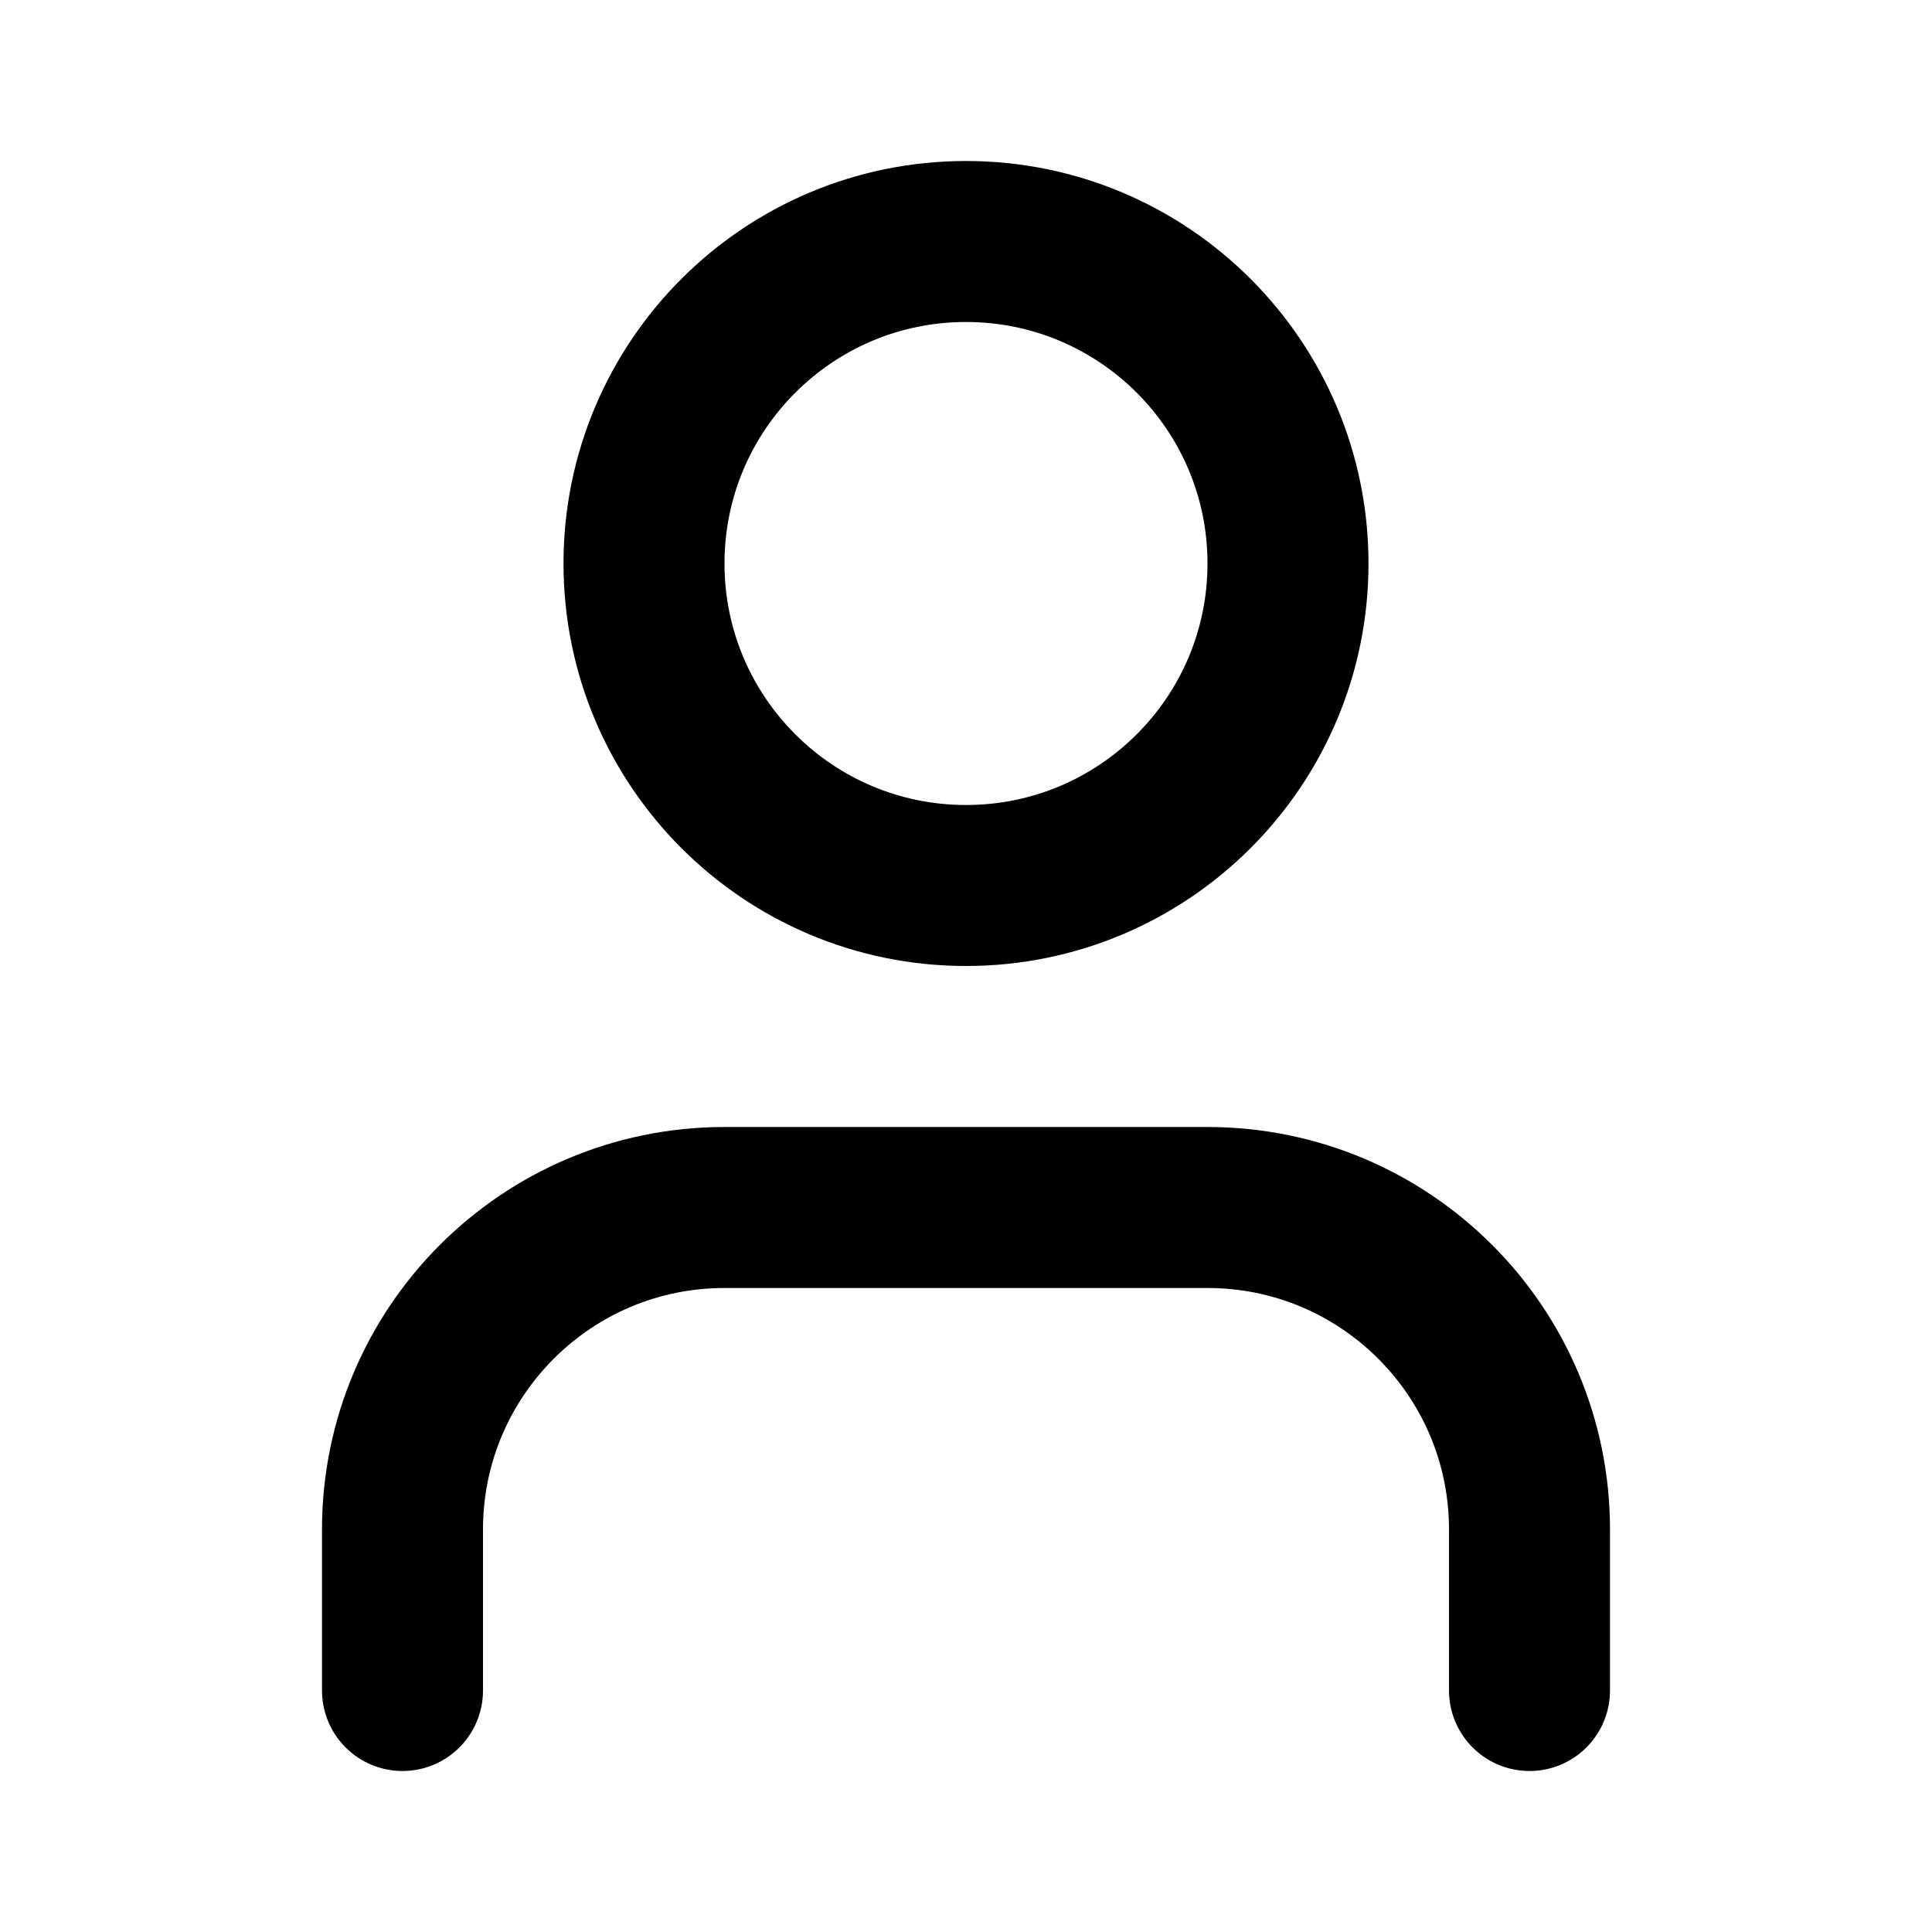 <!-- ! This file is automatically generated, please don't edit it directly. -->

<svg
	width="24"
	height="24"
	viewBox="0 0 24 24"
	fill="none"
	xmlns="http://www.w3.org/2000/svg"
>
	<g class="oi-user">
		<path
			class="oi-ellipse"
			d="M12 11C14.209 11 16 9.209 16 7C16 4.791 14.209 3 12 3C9.791 3 8 4.791 8 7C8 9.209 9.791 11 12 11Z"
			stroke="black"
			stroke-width="2"
			stroke-linecap="round"
			stroke-linejoin="round"
		/>
		<path
			class="oi-vector"
			d="M19 21V19C19 16.791 17.209 15 15 15H9C6.791 15 5 16.791 5 19V21"
			stroke="black"
			stroke-width="2"
			stroke-linecap="round"
			stroke-linejoin="round"
		/>
	</g>
</svg>